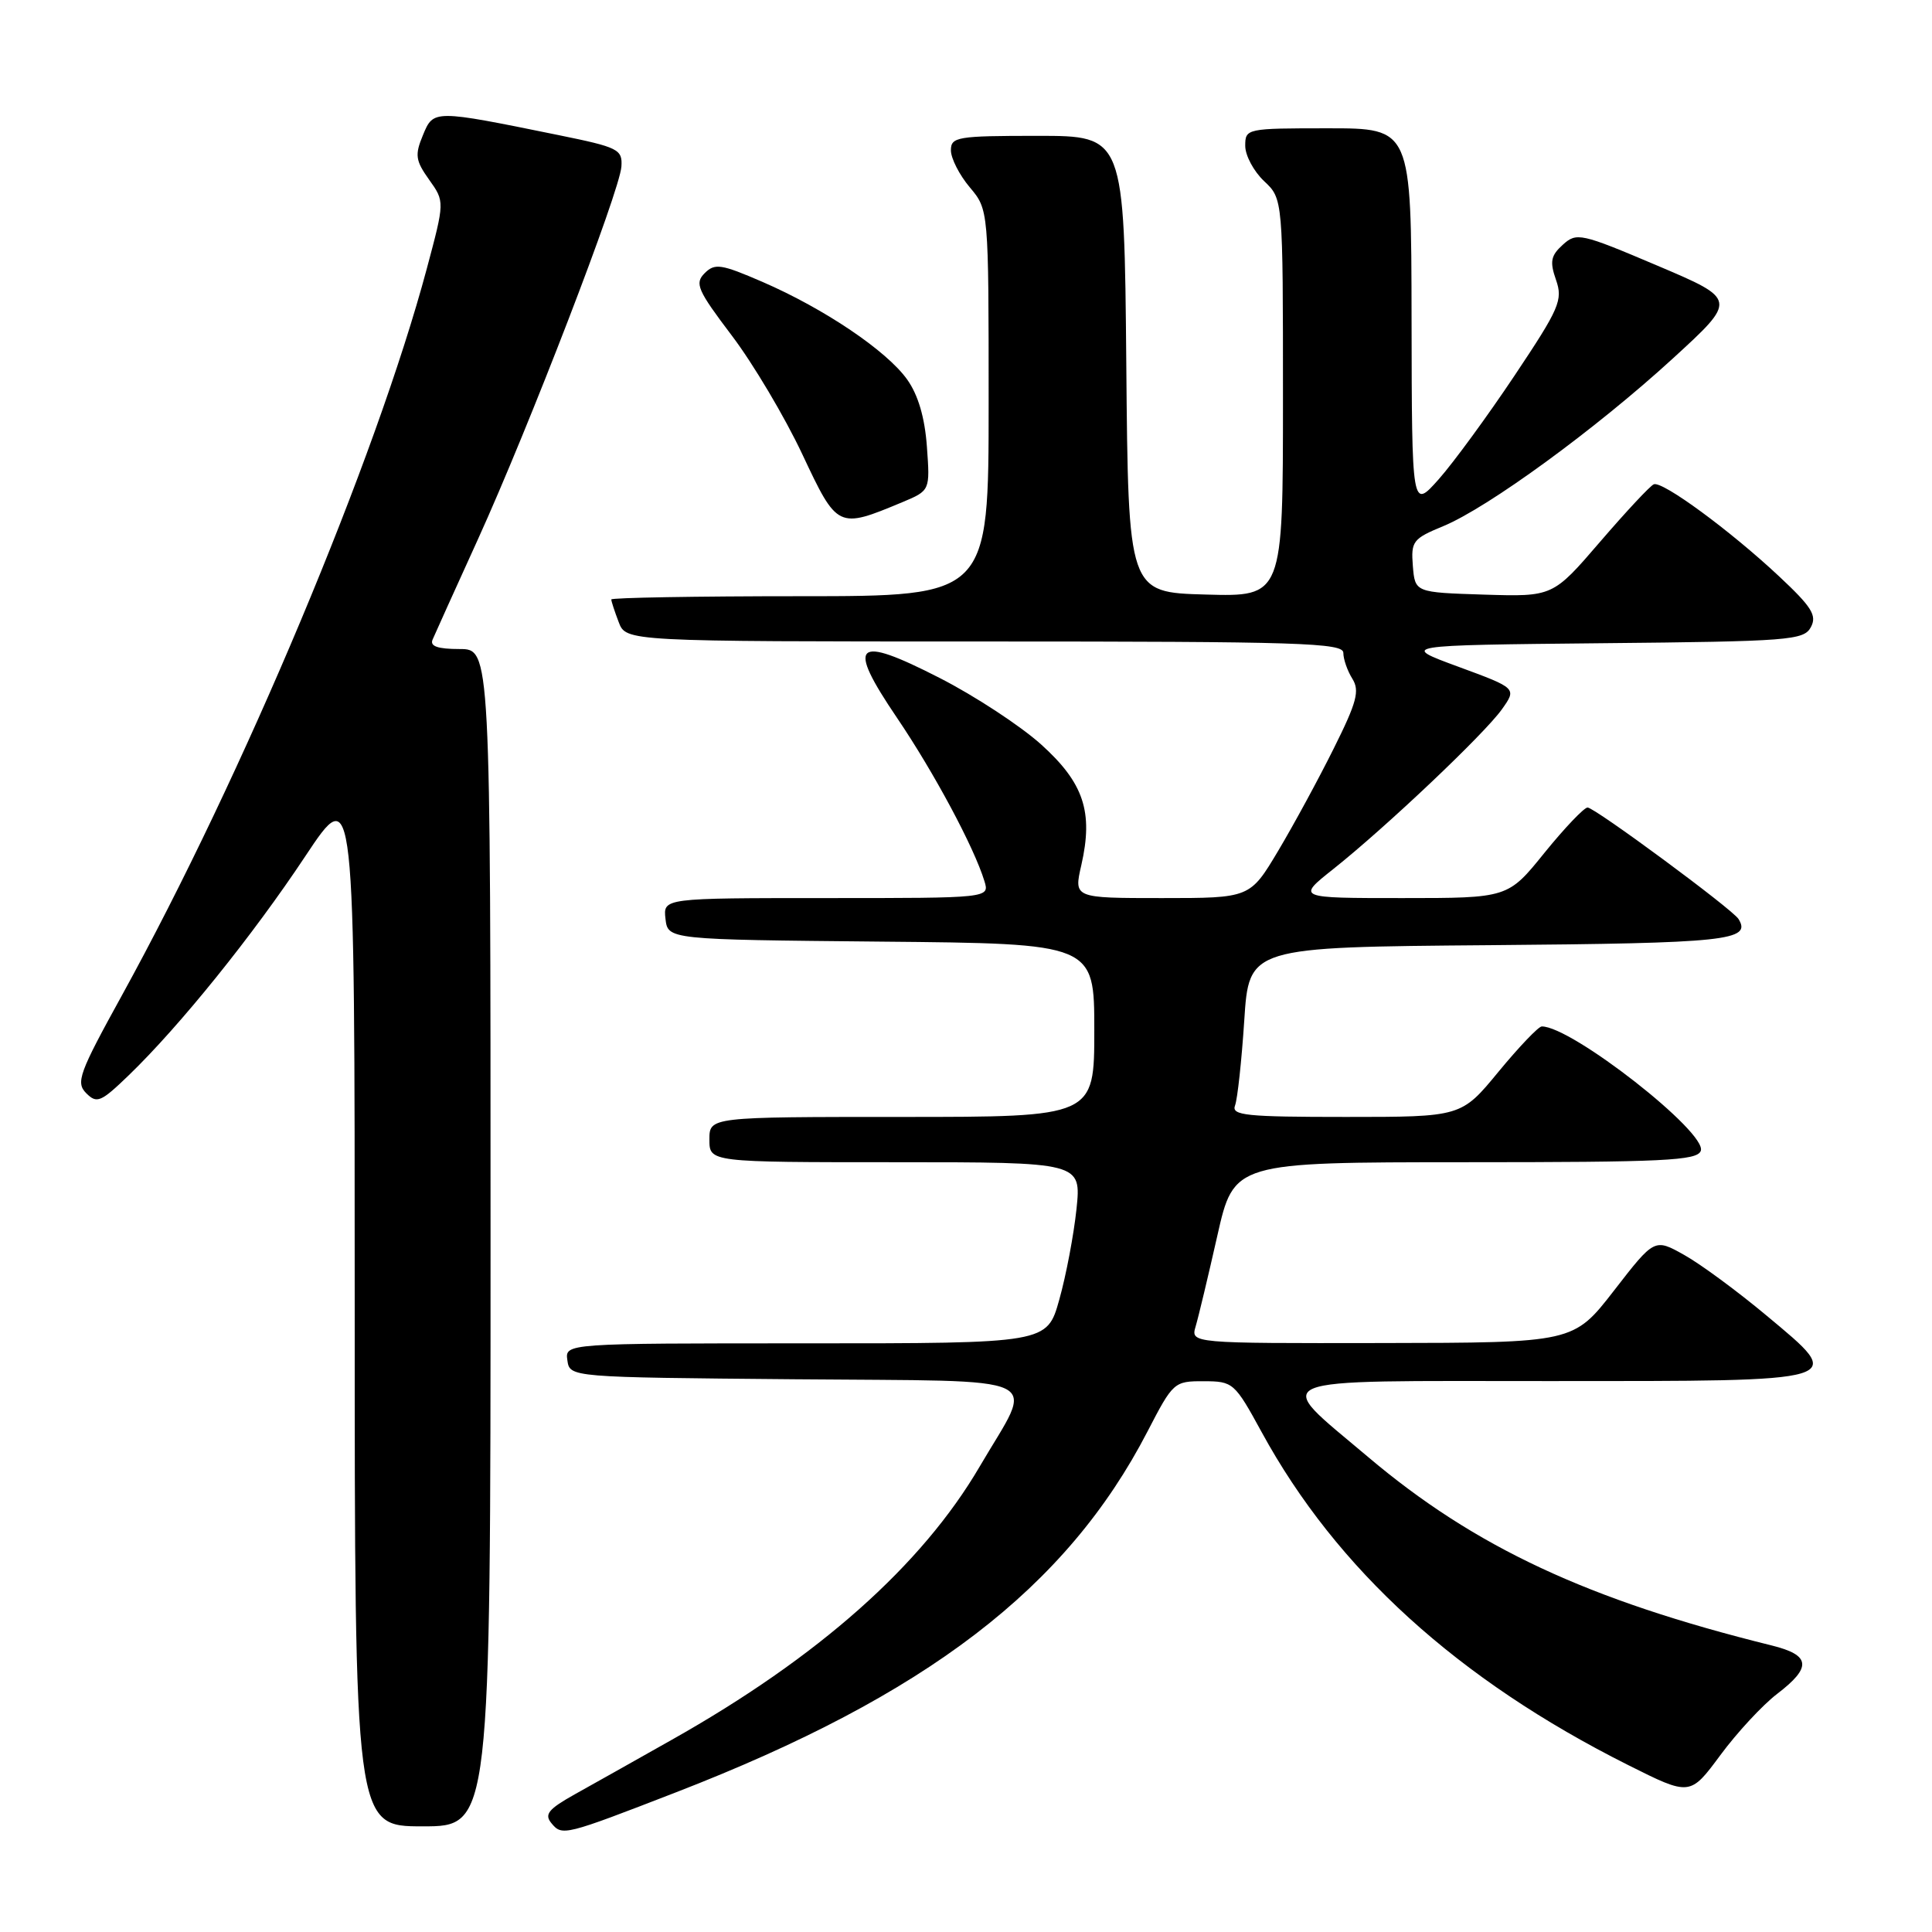 <?xml version="1.0" encoding="UTF-8" standalone="no"?>
<!DOCTYPE svg PUBLIC "-//W3C//DTD SVG 1.1//EN" "http://www.w3.org/Graphics/SVG/1.1/DTD/svg11.dtd" >
<svg xmlns="http://www.w3.org/2000/svg" xmlns:xlink="http://www.w3.org/1999/xlink" version="1.1" viewBox="0 0 256 256">
 <g >
 <path fill="currentColor"
d=" M 89.58 237.49 C 122.75 224.64 141.32 210.43 152.06 189.66 C 155.44 183.13 155.58 183.01 159.50 183.02 C 163.40 183.03 163.59 183.20 167.18 189.77 C 177.10 207.95 193.20 222.58 215.72 233.87 C 223.94 237.99 223.94 237.99 227.96 232.56 C 230.17 229.57 233.55 225.92 235.49 224.44 C 240.11 220.91 239.93 219.31 234.75 218.03 C 210.41 212.01 195.40 205.00 181.27 193.05 C 168.50 182.25 166.70 183.00 205.34 183.00 C 245.23 183.00 244.68 183.17 234.10 174.34 C 230.26 171.13 225.34 167.50 223.17 166.29 C 219.23 164.08 219.23 164.08 213.87 171.00 C 208.50 177.92 208.50 177.92 183.13 177.96 C 157.77 178.00 157.77 178.00 158.43 175.75 C 158.80 174.51 160.09 169.11 161.30 163.75 C 163.50 154.01 163.50 154.01 194.14 154.00 C 220.48 154.00 224.87 153.79 225.36 152.50 C 226.28 150.10 208.23 135.97 204.29 136.01 C 203.86 136.01 201.28 138.71 198.56 142.01 C 193.63 148.00 193.63 148.00 178.34 148.00 C 165.08 148.00 163.14 147.80 163.65 146.48 C 163.97 145.64 164.52 140.58 164.87 135.23 C 165.50 125.50 165.50 125.50 197.45 125.24 C 228.85 124.98 232.13 124.63 230.36 121.77 C 229.55 120.47 211.31 107.00 210.36 107.00 C 209.89 107.01 207.32 109.71 204.65 113.00 C 199.81 119.00 199.81 119.00 185.81 119.00 C 171.82 119.00 171.82 119.00 176.66 115.16 C 183.61 109.64 196.67 97.27 199.00 94.00 C 200.99 91.20 200.99 91.20 193.25 88.35 C 185.50 85.50 185.50 85.50 212.22 85.23 C 237.13 84.99 239.02 84.84 239.95 83.10 C 240.78 81.55 240.07 80.42 235.72 76.35 C 229.28 70.32 220.30 63.72 219.14 64.17 C 218.67 64.35 215.47 67.78 212.02 71.79 C 205.76 79.07 205.76 79.07 196.63 78.79 C 187.50 78.50 187.50 78.50 187.21 75.00 C 186.95 71.73 187.21 71.38 191.21 69.73 C 197.16 67.28 211.46 56.84 221.65 47.51 C 230.19 39.69 230.19 39.69 219.59 35.19 C 209.46 30.89 208.91 30.77 207.08 32.43 C 205.49 33.87 205.33 34.66 206.18 37.09 C 207.11 39.76 206.65 40.84 200.69 49.76 C 197.12 55.11 192.59 61.30 190.64 63.50 C 187.08 67.50 187.08 67.50 187.04 42.25 C 187.00 17.00 187.00 17.00 176.00 17.00 C 165.15 17.00 165.00 17.03 165.00 19.33 C 165.00 20.60 166.13 22.71 167.50 24.00 C 170.00 26.35 170.00 26.35 170.00 52.71 C 170.00 79.07 170.00 79.07 159.75 78.78 C 149.50 78.50 149.50 78.50 149.24 48.25 C 148.97 18.00 148.97 18.00 137.49 18.00 C 126.82 18.00 126.00 18.14 126.00 19.92 C 126.00 20.98 127.12 23.18 128.50 24.82 C 131.00 27.79 131.00 27.79 131.00 53.39 C 131.00 79.00 131.00 79.00 106.00 79.00 C 92.25 79.00 81.00 79.20 81.00 79.43 C 81.00 79.67 81.44 81.02 81.98 82.43 C 82.95 85.00 82.95 85.00 130.48 85.00 C 172.24 85.00 178.00 85.18 178.00 86.51 C 178.00 87.35 178.54 88.89 179.19 89.93 C 180.19 91.53 179.79 93.04 176.73 99.17 C 174.73 103.20 171.41 109.31 169.36 112.75 C 165.63 119.00 165.63 119.00 153.95 119.00 C 142.28 119.00 142.28 119.00 143.28 114.64 C 144.89 107.58 143.61 103.74 137.95 98.64 C 135.20 96.17 129.16 92.21 124.52 89.84 C 113.24 84.06 112.09 85.13 118.86 95.12 C 123.75 102.34 129.07 112.26 130.44 116.75 C 131.13 119.00 131.13 119.00 109.50 119.00 C 87.87 119.00 87.87 119.00 88.18 121.75 C 88.50 124.50 88.50 124.50 116.75 124.77 C 145.00 125.03 145.00 125.03 145.00 136.52 C 145.00 148.00 145.00 148.00 119.50 148.00 C 94.00 148.00 94.00 148.00 94.00 151.00 C 94.00 154.00 94.00 154.00 118.64 154.00 C 143.28 154.00 143.28 154.00 142.64 160.21 C 142.28 163.62 141.26 169.02 140.36 172.21 C 138.74 178.00 138.74 178.00 106.80 178.00 C 74.86 178.00 74.86 178.00 75.18 180.25 C 75.50 182.50 75.50 182.50 105.31 182.76 C 139.66 183.07 137.10 181.87 129.81 194.33 C 122.15 207.42 108.43 219.60 89.00 230.54 C 84.33 233.18 78.56 236.42 76.19 237.74 C 72.64 239.73 72.09 240.41 73.08 241.60 C 74.49 243.30 74.79 243.22 89.58 237.49 Z  M 65.00 164.00 C 65.00 86.00 65.00 86.00 60.89 86.00 C 57.99 86.00 56.94 85.63 57.32 84.75 C 57.61 84.06 60.31 78.10 63.31 71.50 C 70.11 56.54 82.13 25.33 82.34 22.07 C 82.49 19.79 81.95 19.52 74.00 17.90 C 57.41 14.52 57.44 14.52 56.04 17.91 C 54.95 20.53 55.05 21.27 56.86 23.81 C 58.93 26.71 58.93 26.71 56.55 35.61 C 49.80 60.81 32.20 102.74 16.15 131.90 C 10.46 142.22 10.02 143.44 11.43 144.86 C 12.84 146.27 13.37 146.04 17.08 142.46 C 23.82 135.95 33.49 123.95 40.45 113.46 C 47.00 103.60 47.00 103.60 47.00 172.80 C 47.00 242.00 47.00 242.00 56.00 242.00 C 65.00 242.00 65.00 242.00 65.00 164.00 Z  M 119.57 66.54 C 123.24 65.00 123.24 65.00 122.82 59.19 C 122.54 55.32 121.66 52.33 120.20 50.28 C 117.49 46.48 109.25 40.92 101.05 37.36 C 95.55 34.98 94.72 34.85 93.37 36.20 C 92.02 37.55 92.41 38.44 96.98 44.48 C 99.80 48.20 103.99 55.26 106.30 60.17 C 110.96 70.08 111.01 70.11 119.57 66.54 Z "/>
</g>
</svg>